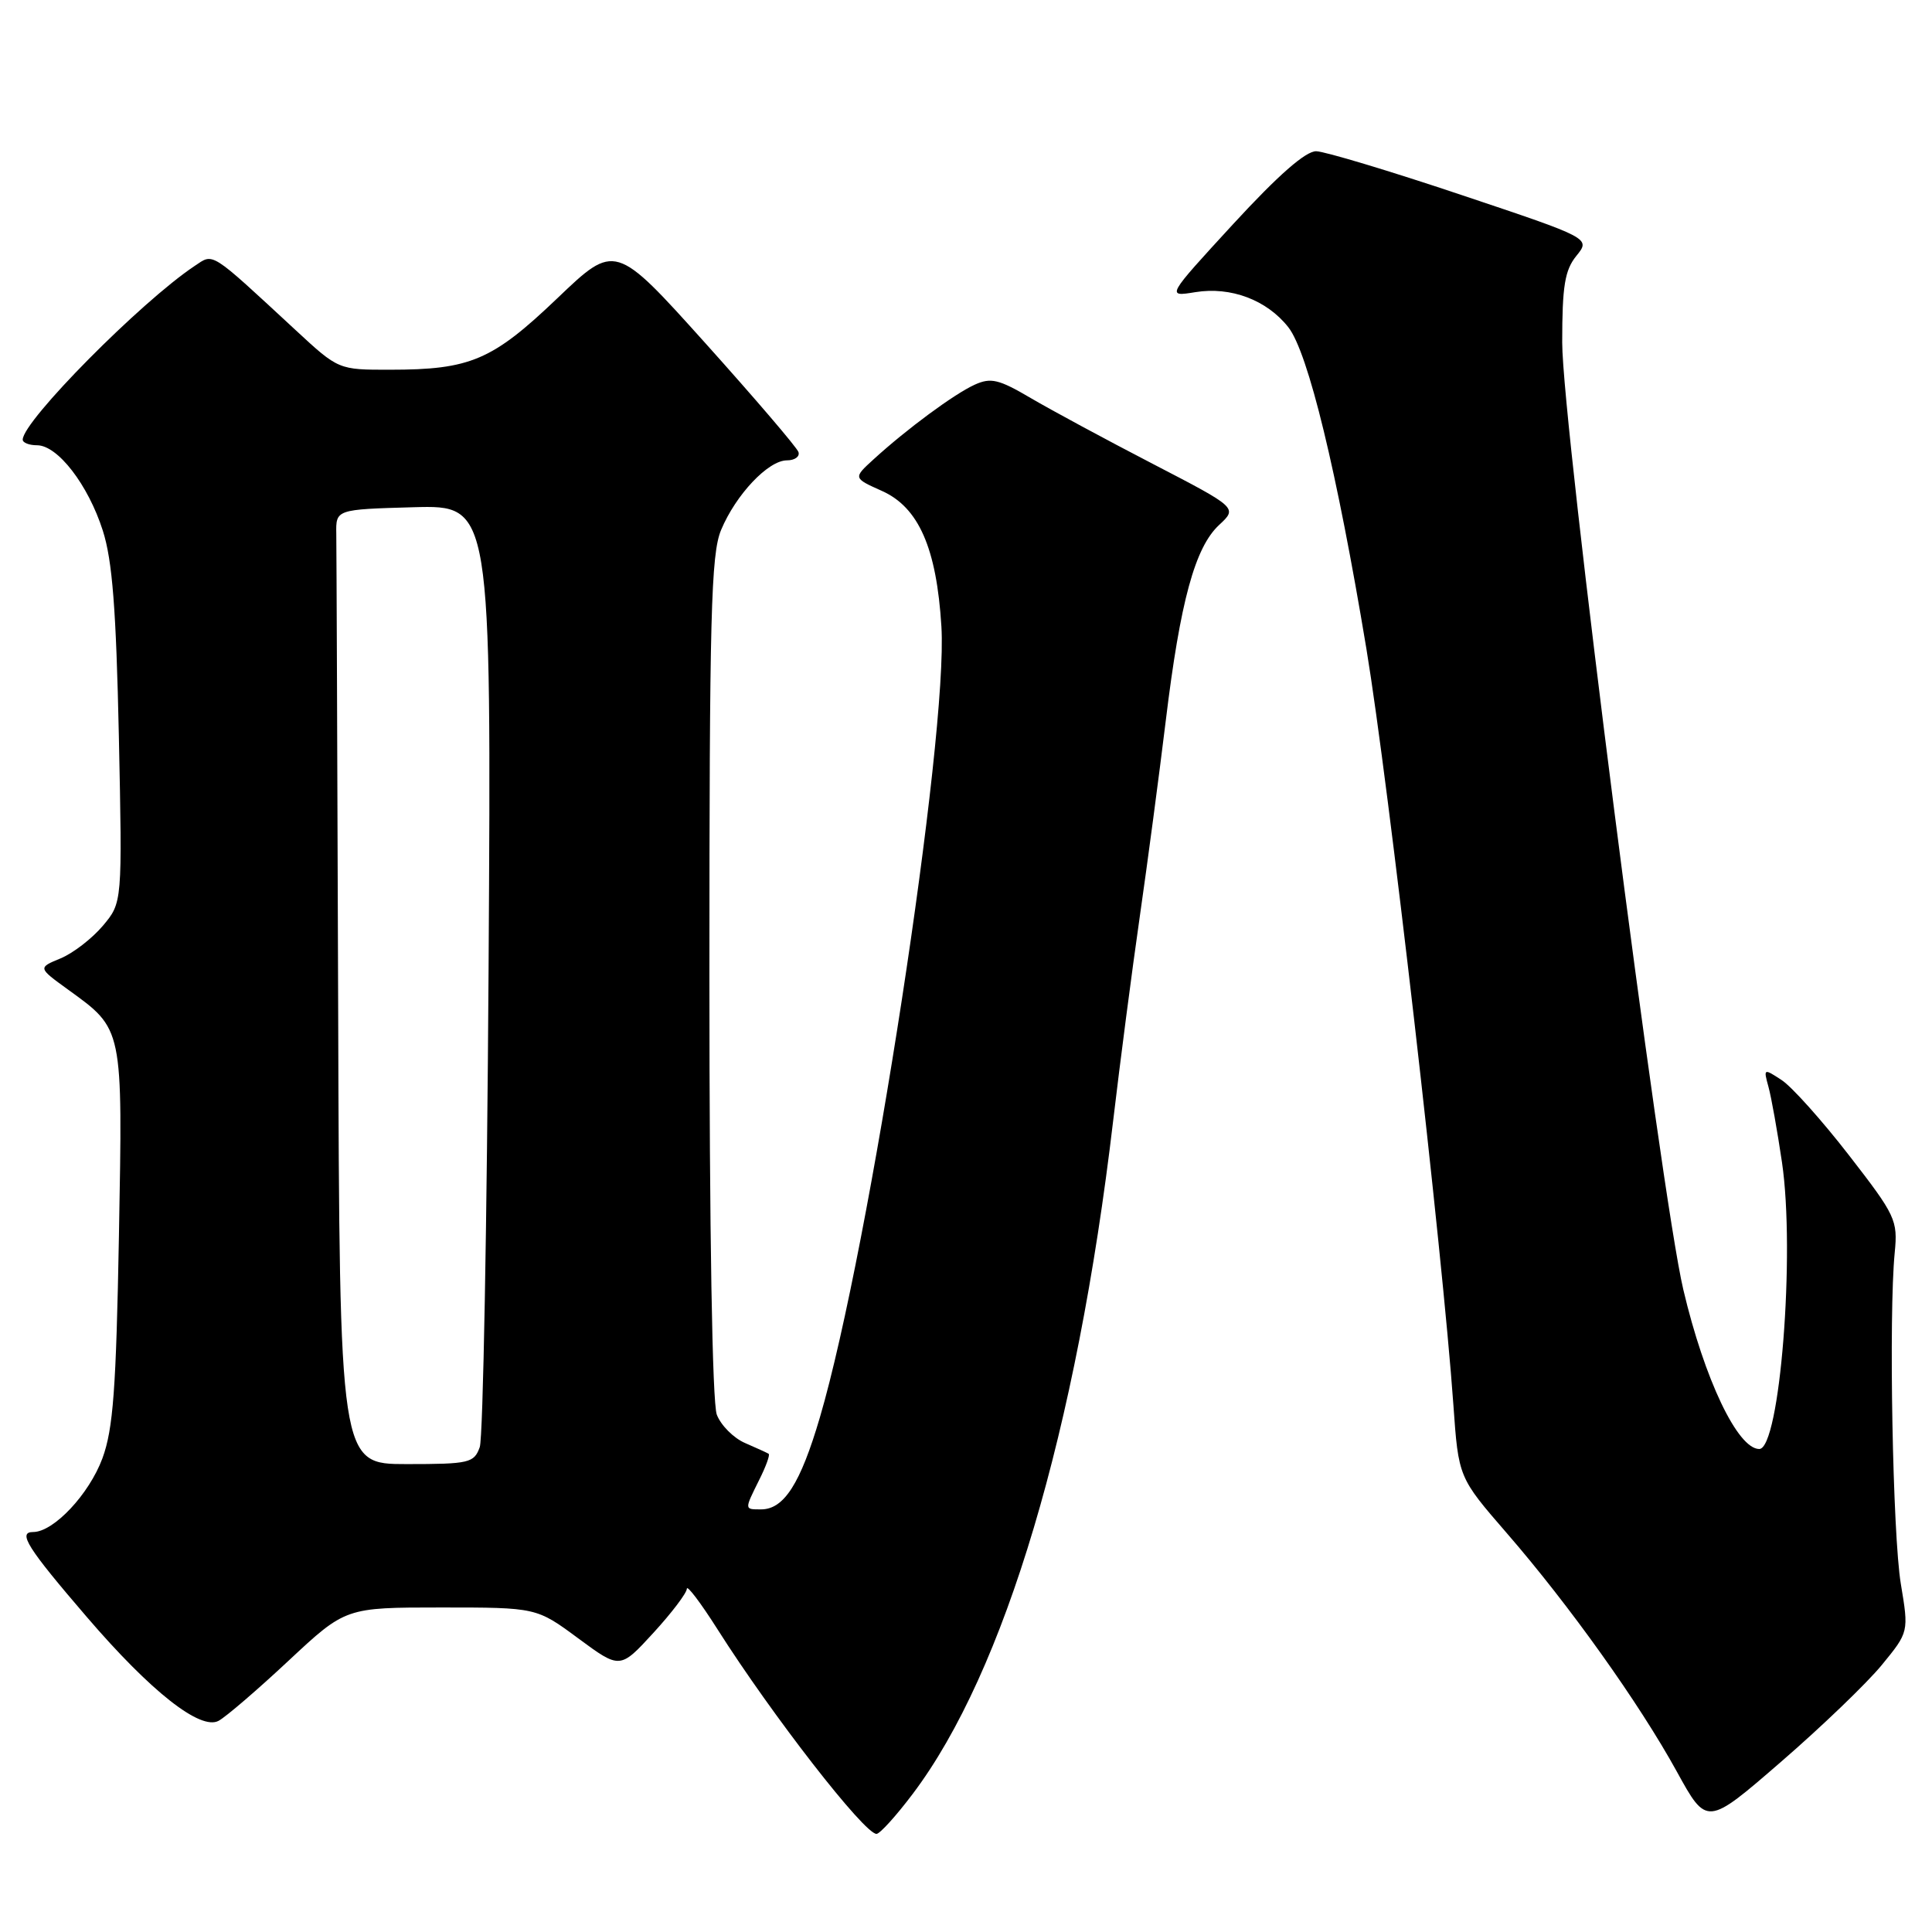 <?xml version="1.0" encoding="UTF-8" standalone="no"?>
<!DOCTYPE svg PUBLIC "-//W3C//DTD SVG 1.1//EN" "http://www.w3.org/Graphics/SVG/1.1/DTD/svg11.dtd" >
<svg xmlns="http://www.w3.org/2000/svg" xmlns:xlink="http://www.w3.org/1999/xlink" version="1.1" viewBox="0 0 256 256">
 <g >
 <path fill="currentColor"
d=" M 120.94 237.70 C 133.15 221.53 142.66 189.58 147.50 148.50 C 148.41 140.80 149.99 128.65 151.02 121.50 C 152.05 114.35 153.60 102.65 154.47 95.50 C 156.39 79.68 158.34 72.52 161.55 69.55 C 163.98 67.29 163.98 67.29 152.74 61.46 C 146.56 58.26 139.28 54.33 136.57 52.74 C 132.34 50.25 131.29 50.00 129.14 50.98 C 126.42 52.22 120.15 56.85 115.77 60.85 C 113.04 63.34 113.04 63.34 116.86 65.05 C 121.73 67.23 124.10 72.62 124.74 83.00 C 125.65 97.58 115.22 165.42 108.64 187.81 C 106.06 196.59 103.88 200.00 100.85 200.00 C 98.61 200.00 98.62 200.08 100.60 196.09 C 101.49 194.32 102.05 192.77 101.85 192.64 C 101.66 192.51 100.25 191.87 98.73 191.21 C 97.21 190.56 95.52 188.86 94.98 187.45 C 94.38 185.88 94.00 163.20 94.00 129.40 C 94.00 81.52 94.21 73.43 95.55 70.22 C 97.51 65.53 101.80 61.00 104.27 61.00 C 105.31 61.00 106.00 60.50 105.80 59.90 C 105.60 59.29 100.05 52.81 93.48 45.49 C 81.52 32.19 81.52 32.19 73.84 39.53 C 65.24 47.74 62.34 48.99 51.68 48.99 C 44.85 49.00 44.85 49.00 39.18 43.75 C 27.67 33.10 28.35 33.54 25.79 35.24 C 18.70 39.96 3.04 55.77 3.01 58.25 C 3.00 58.66 3.86 59.00 4.91 59.00 C 7.64 59.00 11.68 64.23 13.62 70.30 C 14.89 74.26 15.39 80.74 15.75 97.55 C 16.21 119.60 16.21 119.60 13.63 122.67 C 12.20 124.36 9.69 126.30 8.03 126.99 C 5.02 128.23 5.02 128.23 8.98 131.10 C 16.36 136.45 16.26 135.96 15.76 163.73 C 15.39 184.02 15.00 189.36 13.57 193.24 C 11.81 197.99 7.11 203.00 4.39 203.00 C 2.30 203.00 3.63 205.10 11.52 214.28 C 20.00 224.16 26.55 229.31 28.96 228.02 C 29.92 227.51 34.10 223.92 38.25 220.04 C 45.79 213.00 45.79 213.00 58.44 213.00 C 71.09 213.00 71.09 213.00 76.62 217.09 C 82.16 221.18 82.16 221.18 86.58 216.36 C 89.01 213.71 91.00 211.08 91.01 210.52 C 91.01 209.96 92.85 212.38 95.08 215.90 C 102.30 227.28 114.52 243.00 116.14 243.00 C 116.58 243.00 118.74 240.62 120.94 237.70 Z  M 249.34 220.63 C 252.93 216.25 252.93 216.25 251.87 209.87 C 250.79 203.39 250.25 174.22 251.06 165.98 C 251.48 161.68 251.18 161.05 245.00 153.08 C 241.43 148.47 237.41 143.98 236.07 143.11 C 233.69 141.55 233.66 141.57 234.33 144.01 C 234.71 145.38 235.51 149.88 236.12 154.00 C 237.90 166.07 235.84 192.00 233.11 192.00 C 230.25 192.00 225.85 182.77 223.05 170.89 C 220.04 158.13 207.00 56.15 207.00 45.39 C 207.00 37.90 207.34 35.80 208.88 33.90 C 210.77 31.57 210.77 31.57 193.63 25.83 C 184.21 22.67 175.56 20.07 174.41 20.04 C 173.01 20.01 169.36 23.22 163.42 29.67 C 154.53 39.34 154.53 39.34 158.40 38.71 C 163.10 37.95 167.87 39.75 170.71 43.36 C 173.33 46.69 177.16 62.48 181.06 86.00 C 183.99 103.71 191.15 165.91 192.58 186.14 C 193.26 195.77 193.26 195.77 199.65 203.14 C 207.95 212.71 217.19 225.66 222.18 234.73 C 226.16 241.97 226.16 241.97 235.96 233.48 C 241.35 228.82 247.37 223.03 249.34 220.63 Z  M 44.81 134.00 C 44.70 101.00 44.59 72.54 44.56 70.75 C 44.50 67.50 44.50 67.50 54.81 67.21 C 65.11 66.93 65.11 66.93 64.74 128.21 C 64.53 161.92 64.01 190.51 63.57 191.75 C 62.82 193.85 62.19 194.00 53.88 194.00 C 45.00 194.00 45.00 194.00 44.81 134.00 Z "/>
</g>
</svg>